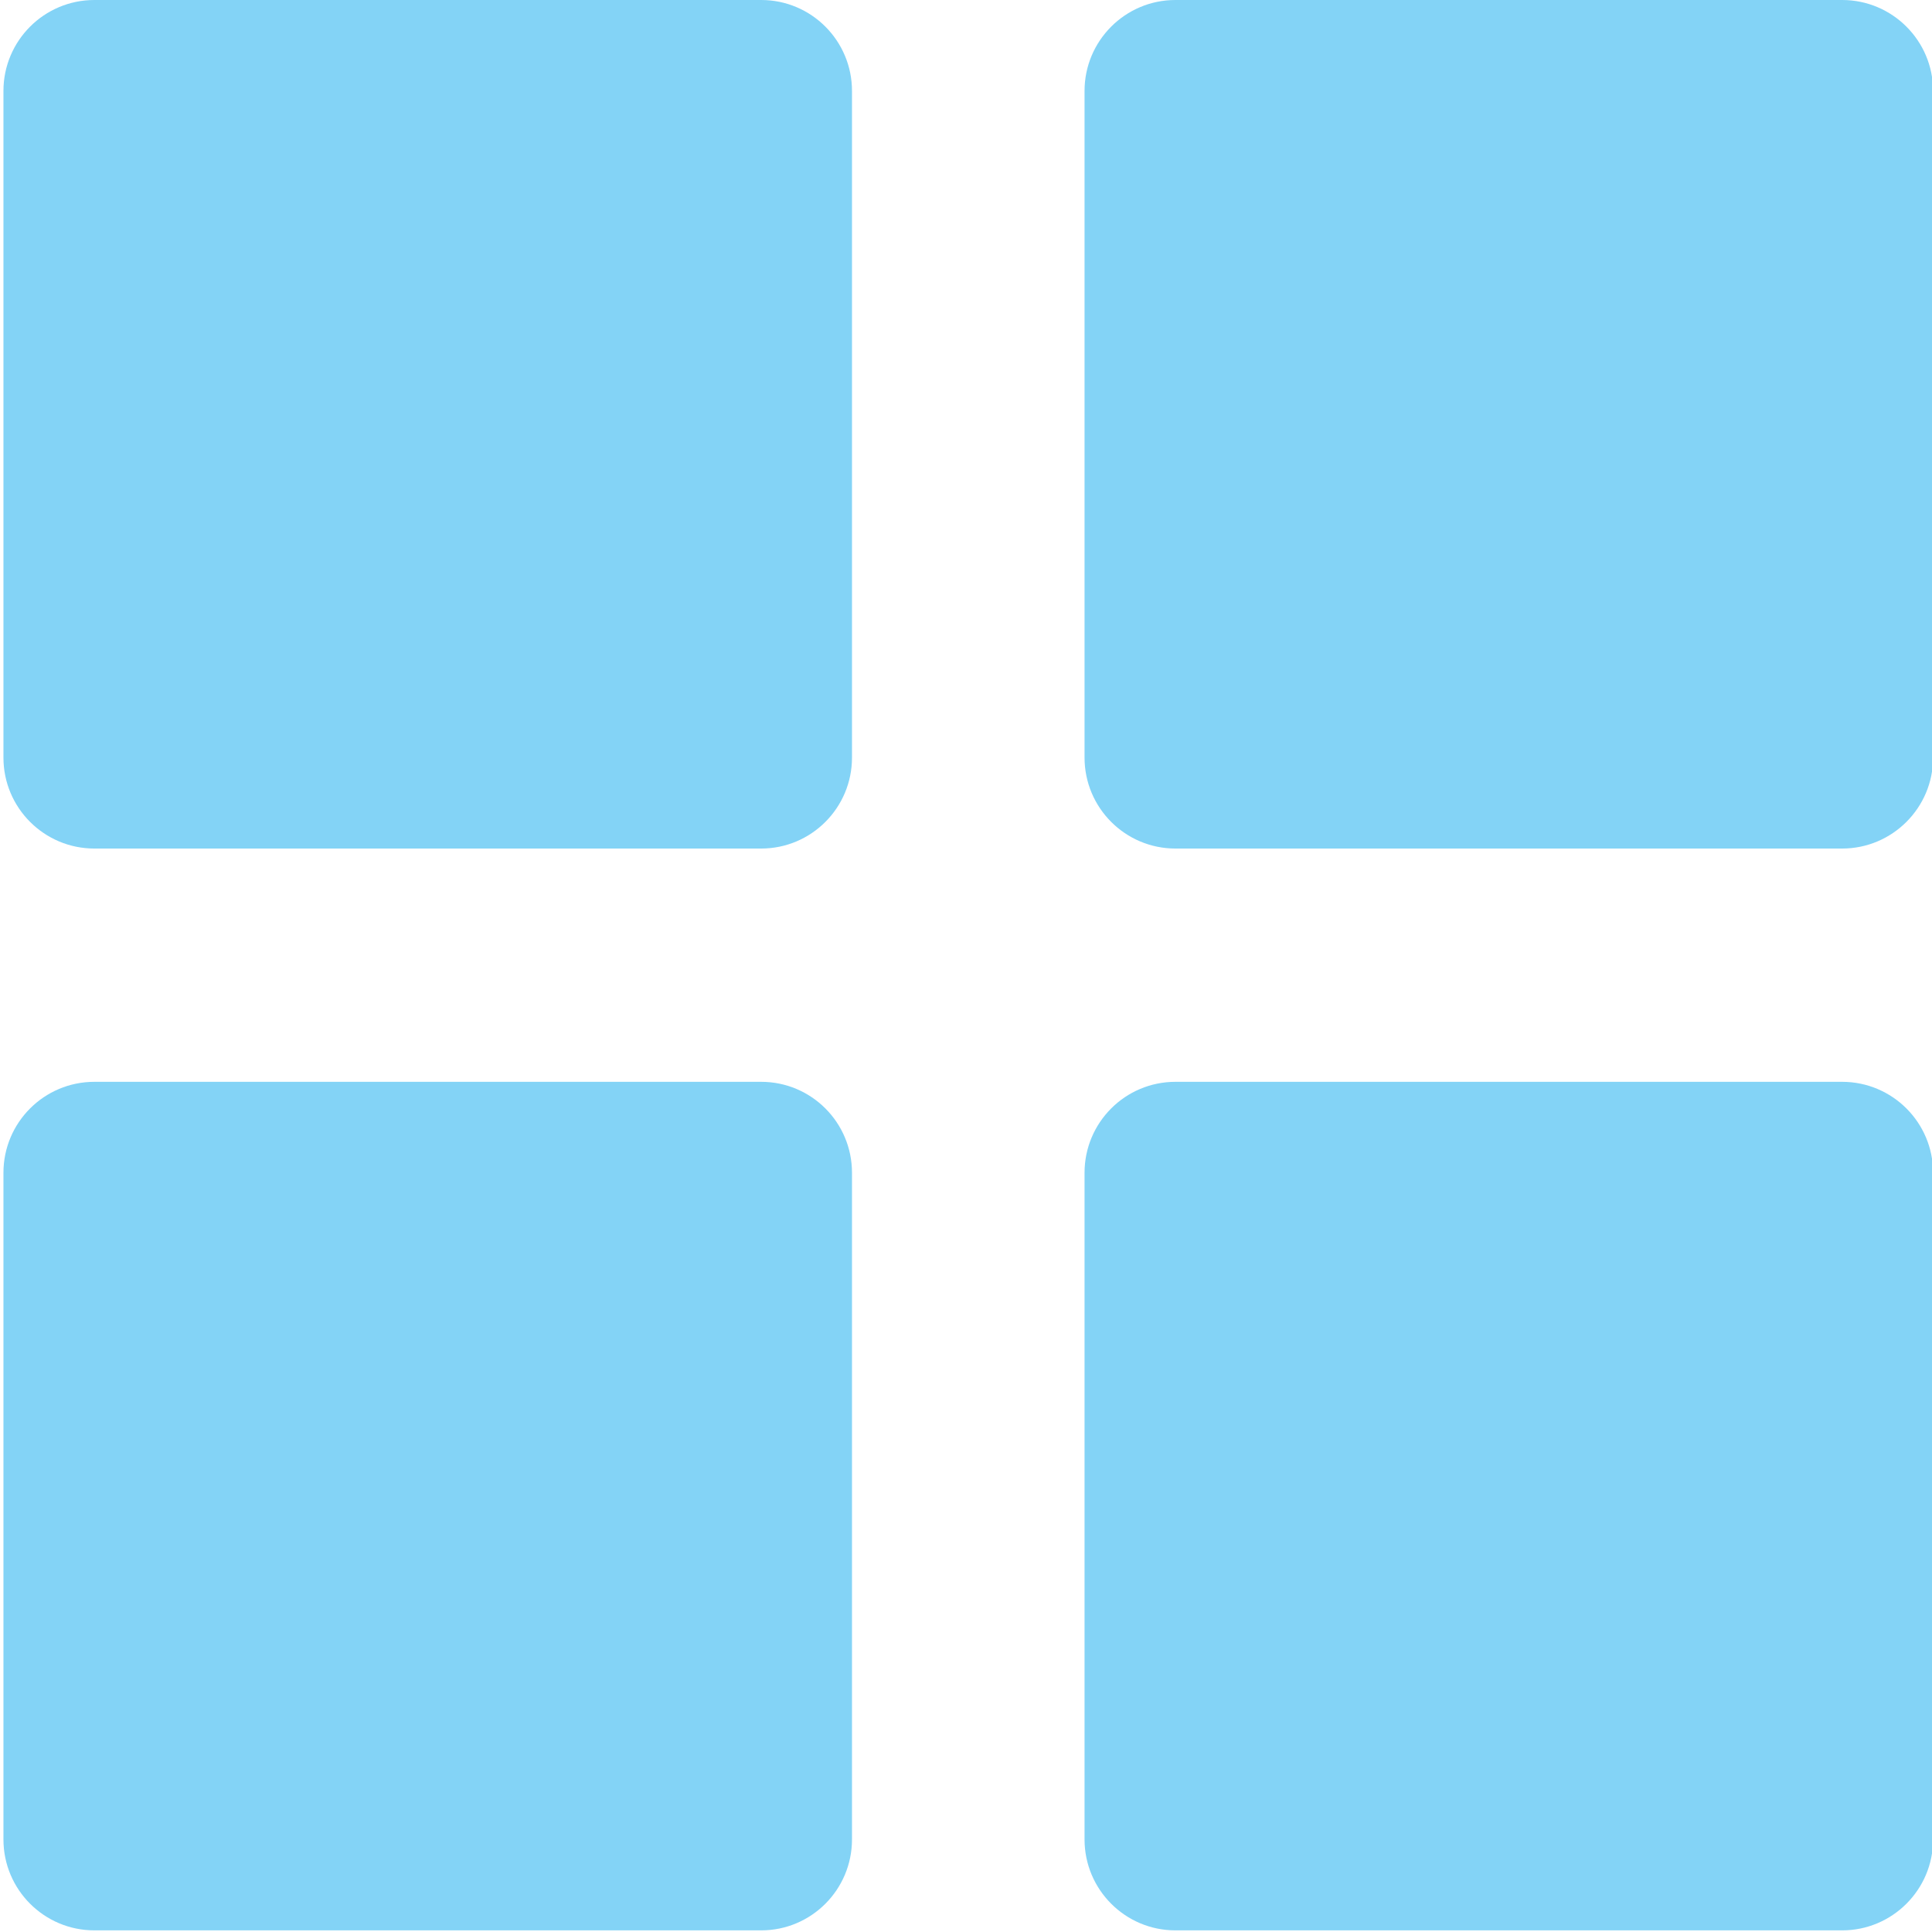 <?xml version="1.0" encoding="UTF-8" standalone="no"?>
<!-- Created with Inkscape (http://www.inkscape.org/) -->

<svg
   xmlns:dc="http://purl.org/dc/elements/1.1/"
   xmlns:cc="http://creativecommons.org/ns#"
   xmlns:rdf="http://www.w3.org/1999/02/22-rdf-syntax-ns#"
   xmlns:svg="http://www.w3.org/2000/svg"
   xmlns="http://www.w3.org/2000/svg"
   xmlns:sodipodi="http://sodipodi.sourceforge.net/DTD/sodipodi-0.dtd"
   xmlns:inkscape="http://www.inkscape.org/namespaces/inkscape"
   width="32"
   height="32"
   viewBox="0 0 8.467 8.467"
   version="1.1"
   id="svg8"
   inkscape:version="0.92.5 (2060ec1f9f, 2020-04-08)"
   sodipodi:docname="grid.svg">
  <defs
     id="defs2" />
  <sodipodi:namedview
     id="base"
     pagecolor="#ffffff"
     bordercolor="#666666"
     borderopacity="1.0"
     inkscape:pageopacity="0.0"
     inkscape:pageshadow="2"
     inkscape:zoom="15.999999"
     inkscape:cx="-2.9457706"
     inkscape:cy="12.771752"
     inkscape:document-units="mm"
     inkscape:current-layer="svg8"
     showgrid="false"
     units="px"
     inkscape:window-width="1848"
     inkscape:window-height="1136"
     inkscape:window-x="1920"
     inkscape:window-y="27"
     inkscape:window-maximized="1">
    <sodipodi:guide
       position="8.467,0"
       orientation="-32,0"
       id="guide854"
       inkscape:locked="false" />
    <sodipodi:guide
       position="8.467,8.467"
       orientation="0,-32"
       id="guide856"
       inkscape:locked="false" />
    <sodipodi:guide
       position="0,8.467"
       orientation="32,0"
       id="guide858"
       inkscape:locked="false" />
  </sodipodi:namedview>
  <path
     style="stroke-width:0.031;fill:#83d3f6;fill-opacity:1"
     d="M 1.561 0 C 0.73 0 0.057 0.674 0.057 1.504 L 0.057 12.529 C 0.057 13.359 0.73 14.033 1.561 14.033 L 12.588 14.033 C 13.418 14.033 14.09 13.359 14.09 12.529 L 14.09 1.504 C 14.09 0.674 13.418 0 12.588 0 L 1.561 0 z M 19.439 0 C 18.609 0 17.936 0.674 17.936 1.504 L 17.936 12.529 C 17.936 13.359 18.609 14.033 19.439 14.033 L 30.465 14.033 C 31.295 14.033 31.969 13.359 31.969 12.529 L 31.969 1.504 C 31.969 0.674 31.295 0 30.465 0 L 19.439 0 z M 1.561 17.891 C 0.73 17.891 0.057 18.564 0.057 19.395 L 0.057 30.42 C 0.057 31.25 0.73 31.924 1.561 31.924 L 12.588 31.924 C 13.418 31.924 14.09 31.25 14.09 30.42 L 14.09 19.395 C 14.09 18.564 13.418 17.891 12.588 17.891 L 1.561 17.891 z M 19.439 17.891 C 18.609 17.891 17.936 18.564 17.936 19.395 L 17.936 30.42 C 17.936 31.25 18.609 31.924 19.439 31.924 L 30.465 31.924 C 31.295 31.924 31.969 31.25 31.969 30.42 L 31.969 19.395 C 31.969 18.564 31.295 17.891 30.465 17.891 L 19.439 17.891 z "
     transform="scale(0.265)"
     id="path826" />
</svg>
